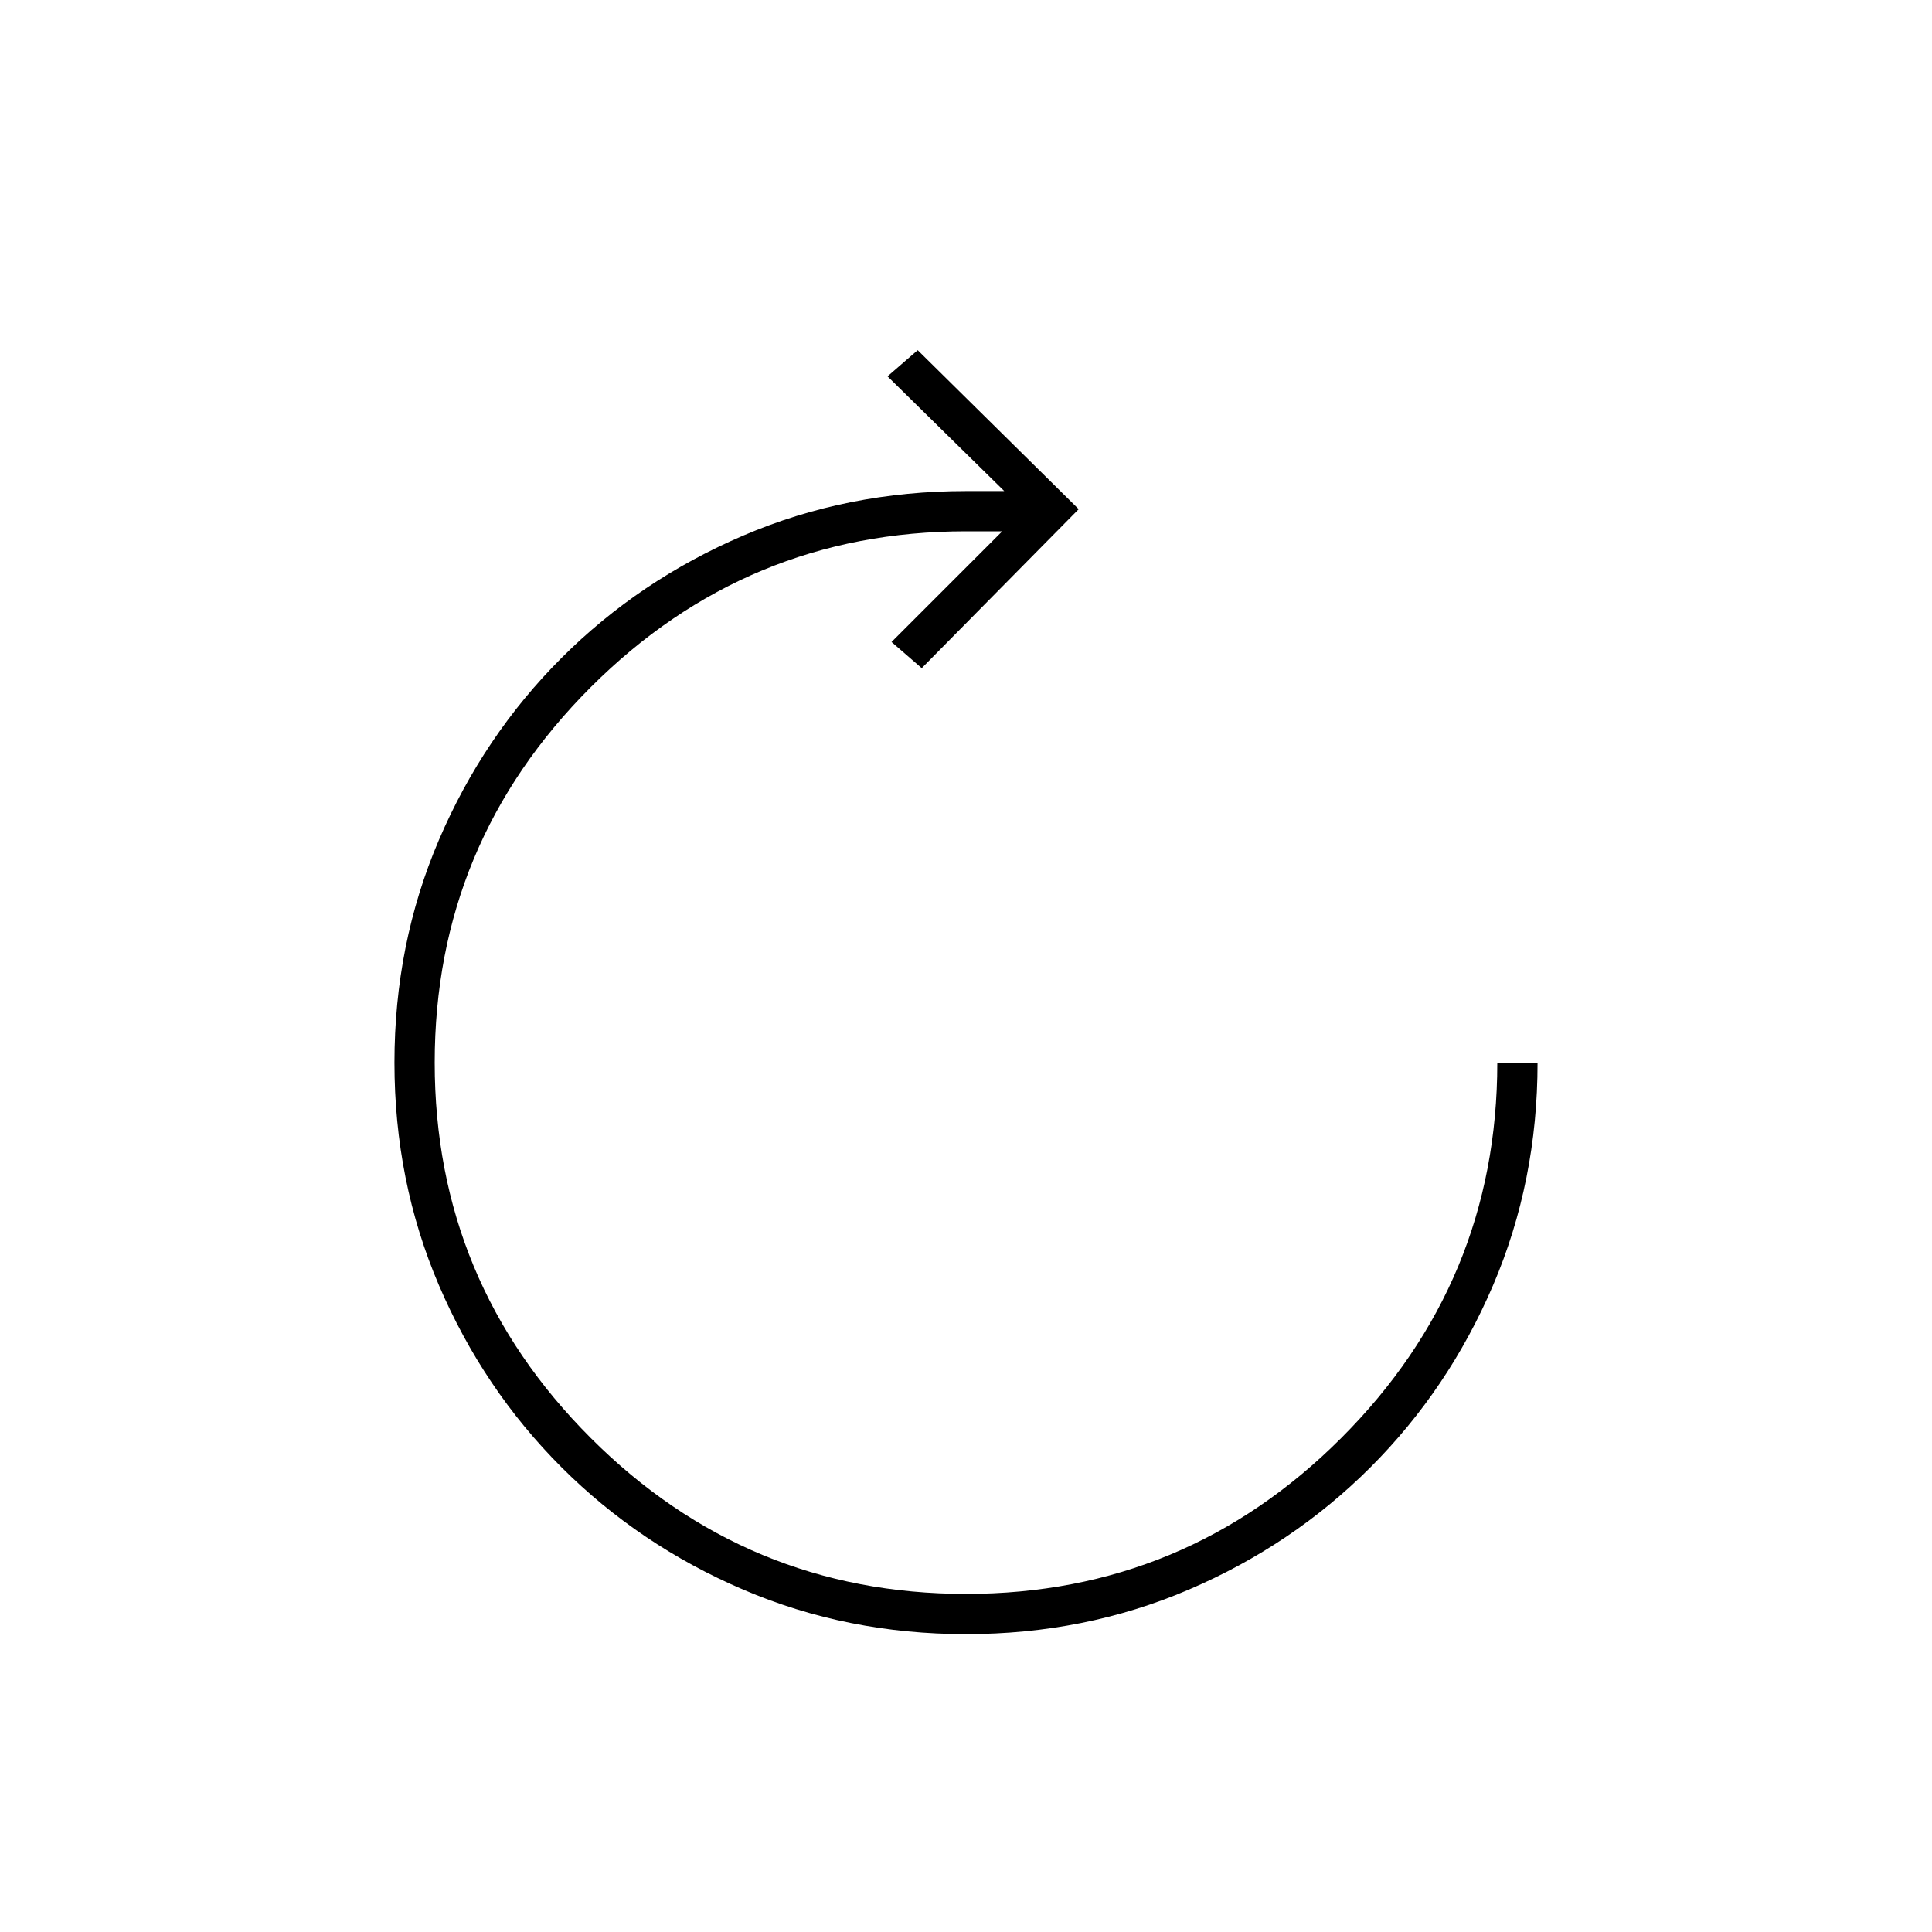 <svg xmlns="http://www.w3.org/2000/svg" height="20" viewBox="0 -960 960 960" width="20"><path d="M480-148q-59 0-110.633-22.1-51.634-22.1-90.4-60.867-38.767-38.766-60.867-90.4Q196-373 196-432q0-59 22.1-110.633 22.1-51.634 60.867-90.4 38.766-38.767 90.4-60.867Q421-716 480-716h19l-58-57 15-13 80 79-78 79-15-13 55-55h-18q-109 0-186.5 77.5T216-432q0 109 77.5 186.5T480-168q109 0 186.5-77.5T744-432h20q0 59-22.1 110.633-22.1 51.634-60.867 90.4-38.766 38.767-90.4 60.867Q539-148 480-148Z"/></svg>